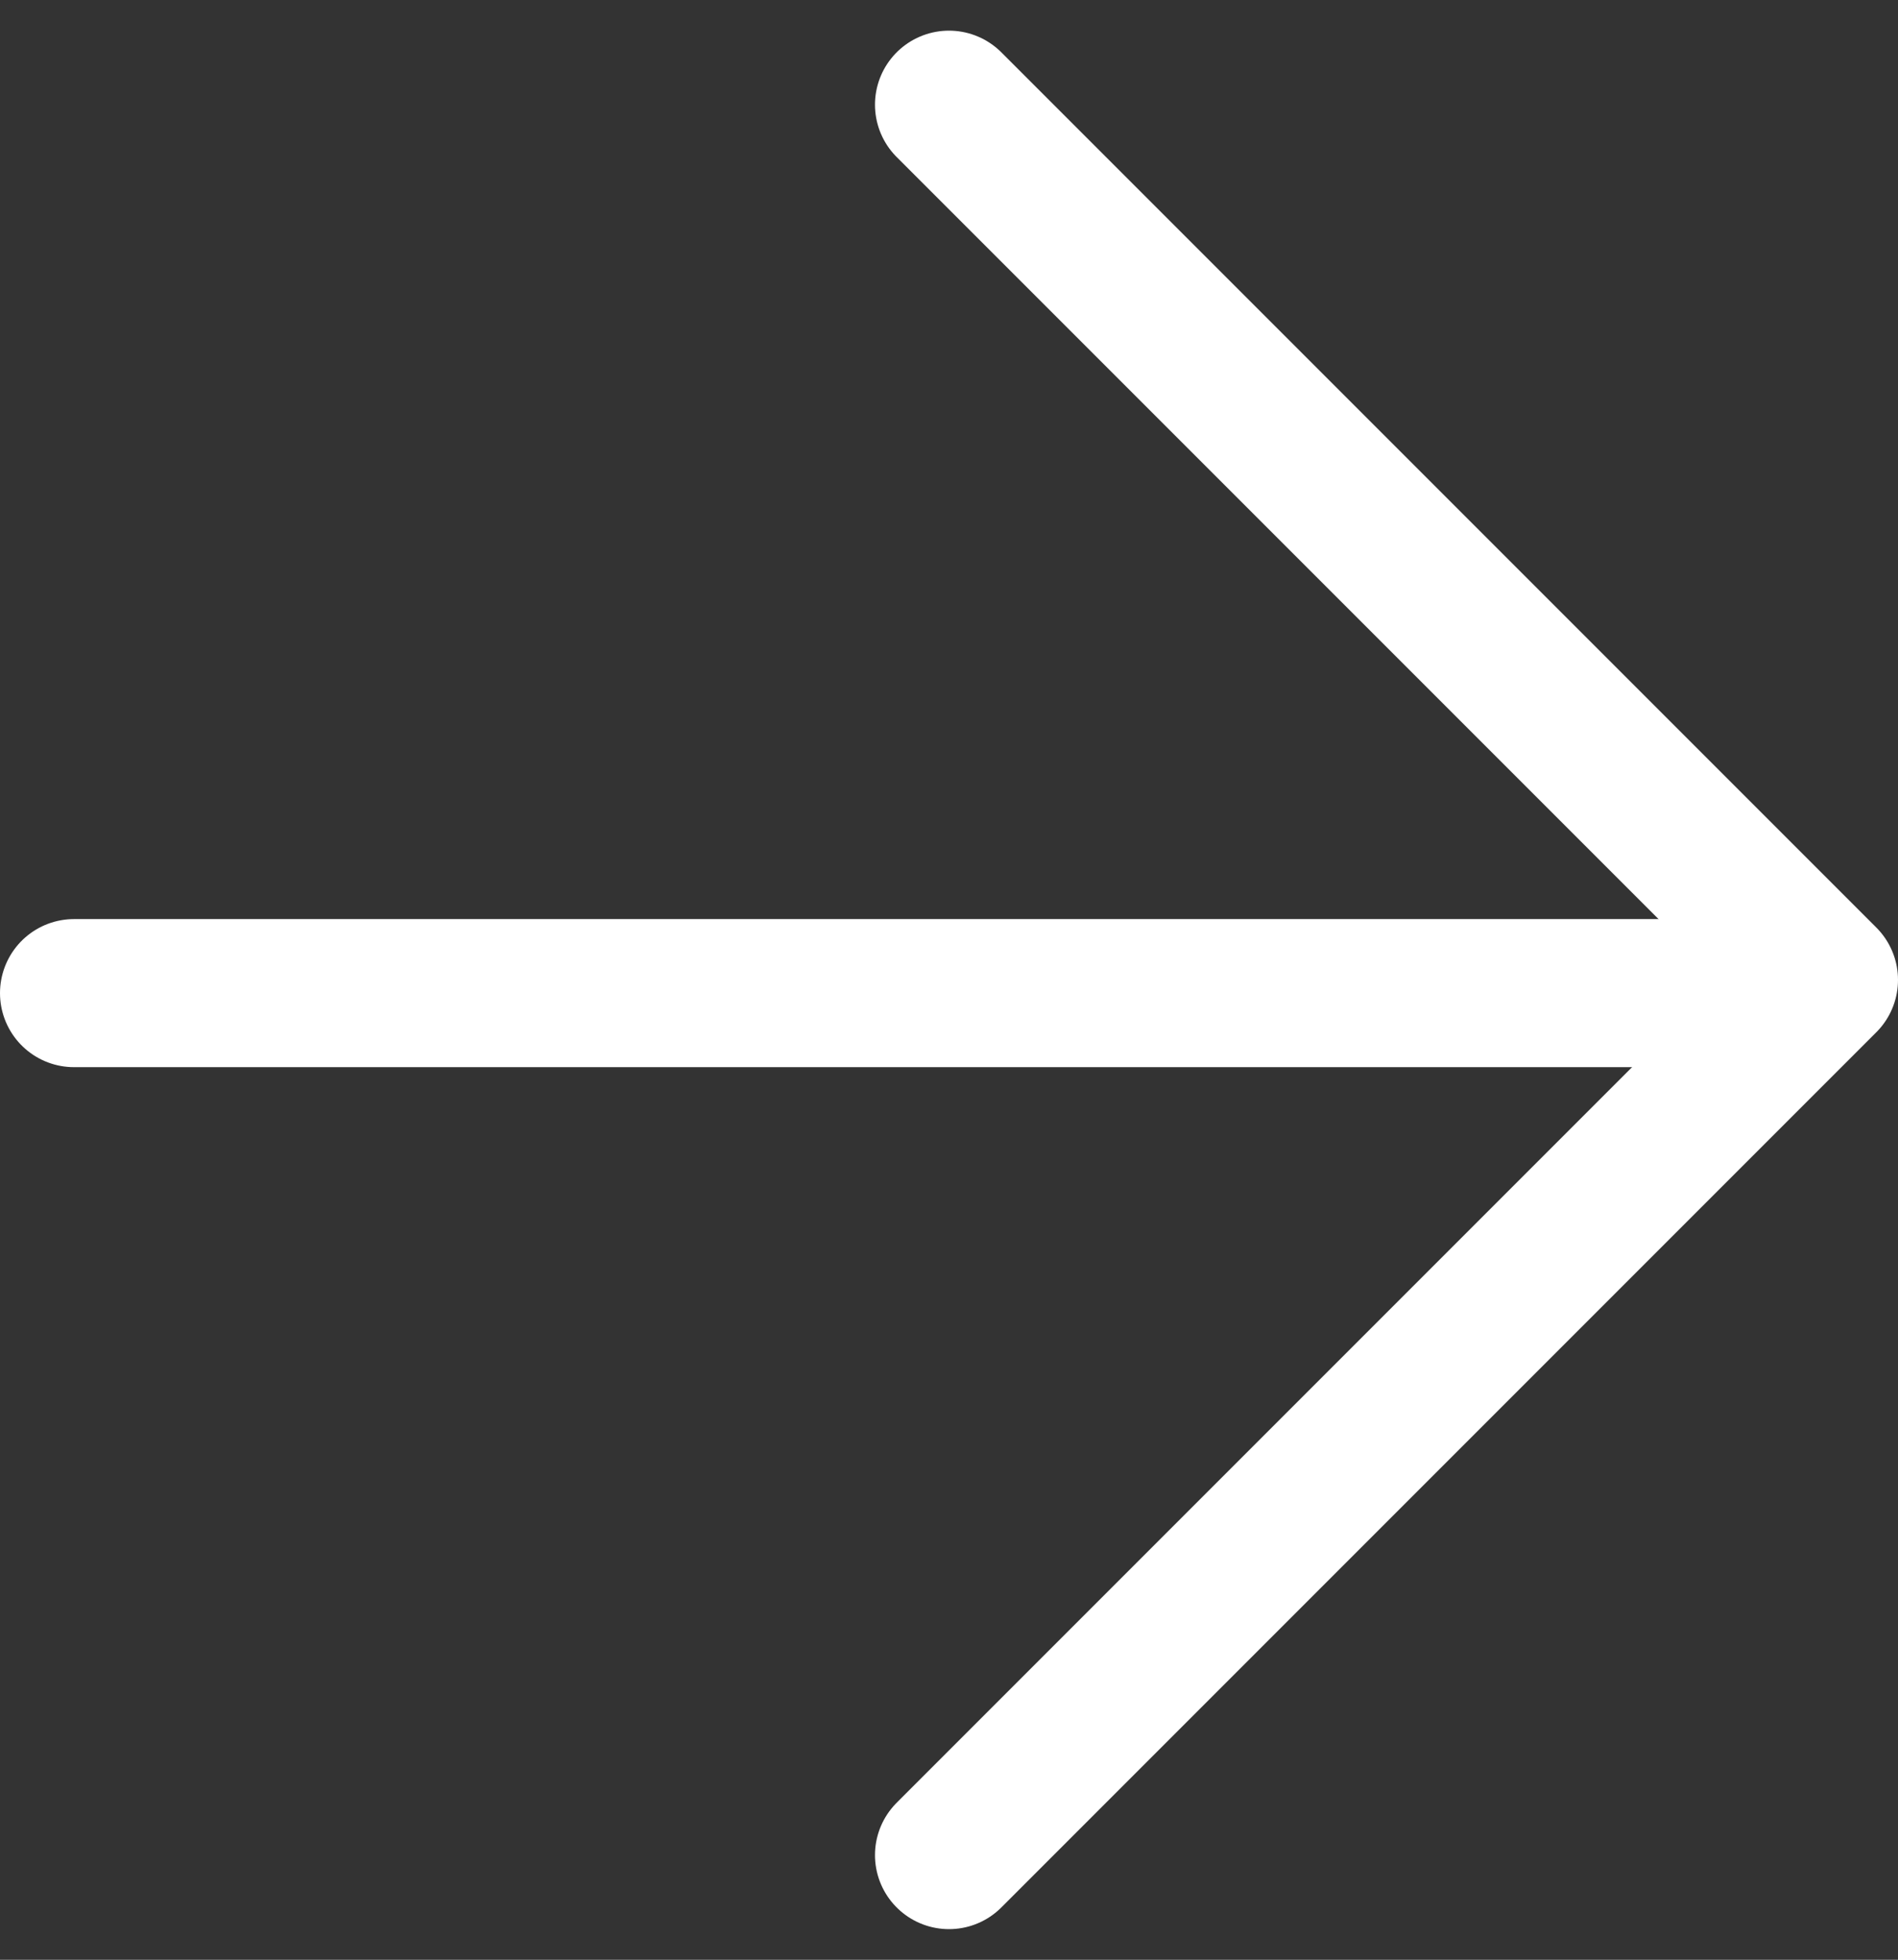 <svg xmlns="http://www.w3.org/2000/svg" width="38.464" height="39.706" viewBox="0 0 38.464 39.706">
  <rect x="0" y="0" width="38.464" height="39.706" fill="#333333" stroke="none"/>
  <g id="next" transform="translate(1.5 2.121)">
    <rect id="Area" width="35" height="35" fill="#fcfcfc" opacity="0"/>
    <g id="Icon" transform="translate(0 0)">
      <line id="c10c7a6f-d55e-4860-a4af-cc8799cc38e2" x2="35" transform="translate(0 18)" fill="none" stroke="#fff" stroke-linecap="round" stroke-linejoin="round" stroke-width="3"/>
      <path id="caa8ae0b-72f7-441d-83c9-e60ed51d84a2" d="M17.143,7.143,34.875,24.875,17.143,42.607" transform="translate(0.589 -7.143)" fill="none" stroke="#fff" stroke-linecap="round" stroke-linejoin="round" stroke-width="3"/>
    </g>
  </g>
</svg>
